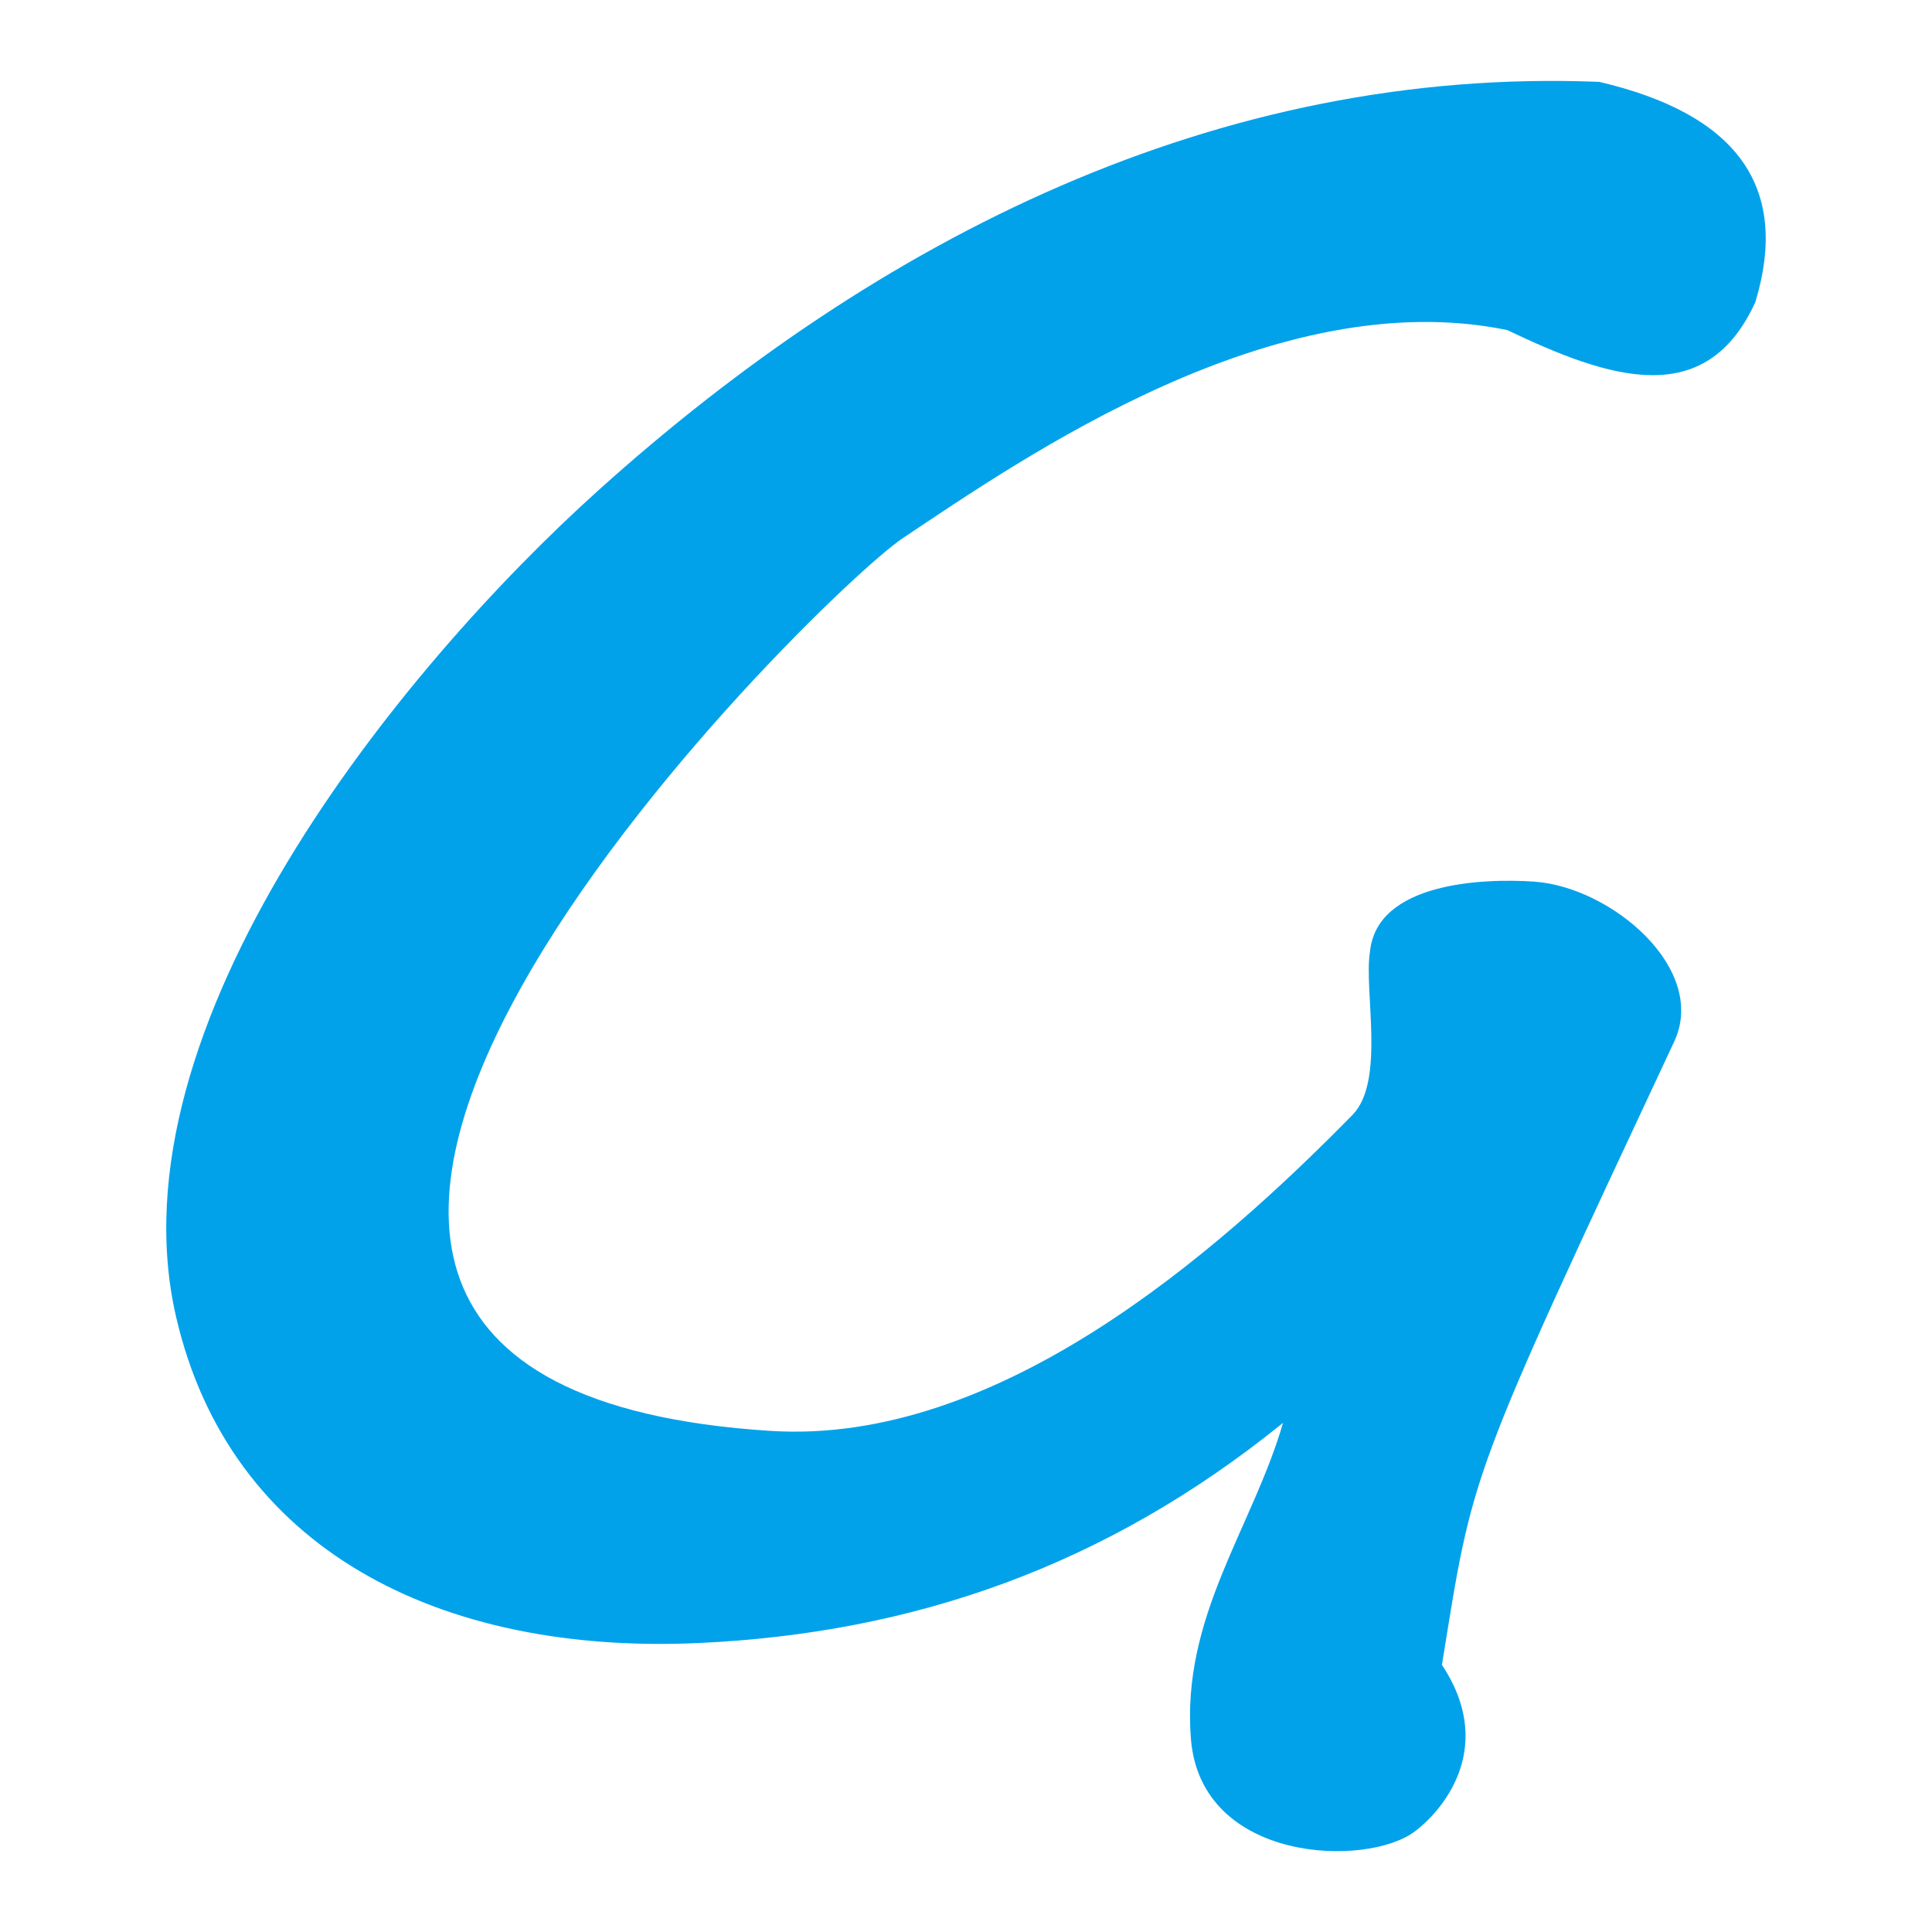 <?xml version="1.0" encoding="UTF-8" standalone="no"?>
<svg
   xmlns:dc="http://purl.org/dc/elements/1.1/"
   xmlns:cc="http://creativecommons.org/ns#"
   xmlns:rdf="http://www.w3.org/1999/02/22-rdf-syntax-ns#"
   xmlns:svg="http://www.w3.org/2000/svg"
   xmlns="http://www.w3.org/2000/svg"
   xmlns:sodipodi="http://sodipodi.sourceforge.net/DTD/sodipodi-0.dtd"
   xmlns:inkscape="http://www.inkscape.org/namespaces/inkscape"
   width="80"
   height="80"
   viewBox="0 0 21.167 21.167"
   version="1.1"
   id="svg8"
   inkscape:version="1.0.1 (3bc2e813f5, 2020-09-07)"
   sodipodi:docname="logo-small.svg">
  <defs
     id="defs2" />
  <sodipodi:namedview
     id="base"
     pagecolor="#ffffff"
     bordercolor="#666666"
     borderopacity="1.0"
     inkscape:pageopacity="0.0"
     inkscape:pageshadow="2"
     inkscape:zoom="3.959798"
     inkscape:cx="121.07544"
     inkscape:cy="42.620797"
     inkscape:document-units="px"
     inkscape:current-layer="layer3"
     inkscape:document-rotation="0"
     showgrid="false"
     units="px"
     inkscape:showpageshadow="false"
     inkscape:snap-page="false"
     inkscape:window-width="1920"
     inkscape:window-height="1027"
     inkscape:window-x="-8"
     inkscape:window-y="-8"
     inkscape:window-maximized="1"
     fit-margin-top="0"
     fit-margin-left="0"
     fit-margin-right="0"
     fit-margin-bottom="0"
     inkscape:snap-to-guides="true"
     inkscape:snap-grids="true">
    <inkscape:grid
       type="xygrid"
       id="grid37" />
  </sodipodi:namedview>
  <g
     inkscape:label="ESIP (svg)"
     inkscape:groupmode="layer"
     id="g925"
     style="display:inline"
     transform="translate(-1.522,-1.648)" />
  <g
     inkscape:groupmode="layer"
     id="layer3"
     inkscape:label="G (svg)"
     transform="translate(-1.522,-1.648)">
    <path
       style="opacity:1;fill:#02a2eb;fill-opacity:1;stroke:none;stroke-width:0.246px;stroke-linecap:butt;stroke-linejoin:miter;stroke-opacity:1"
       d="m 18.035,5.264 c 1.119,0.535 2.176,0.886 2.719,-0.307 0.387,-1.282 -0.226,-2.065 -1.71,-2.412 -4.183,-0.169 -7.904,1.719 -10.964,4.473 -2.173,1.956 -5.367,5.874 -4.628,9.061 0.588,2.534 2.87,3.7 5.724,3.57 2.349,-0.107 4.465,-0.842 6.403,-2.412 -0.336,1.154 -1.118,2.127 -1.009,3.465 0.111,1.36 1.934,1.409 2.456,1.009 0.36,-0.276 0.867,-0.961 0.294,-1.823 0.346,-2.138 0.274,-1.978 2.544,-6.827 0.374,-0.798 -0.688,-1.696 -1.535,-1.754 -0.544,-0.037 -1.727,0.002 -1.798,0.773 -0.068,0.414 0.172,1.413 -0.191,1.783 -1.494,1.522 -3.889,3.619 -6.374,3.462 C 1.67,16.801 10.478,8.168 11.413,7.544 12.737,6.661 15.49,4.742 18.035,5.264 Z"
       id="path28"
       sodipodi:nodetypes="cccssscsscsscsssc" />
  </g>
</svg>

